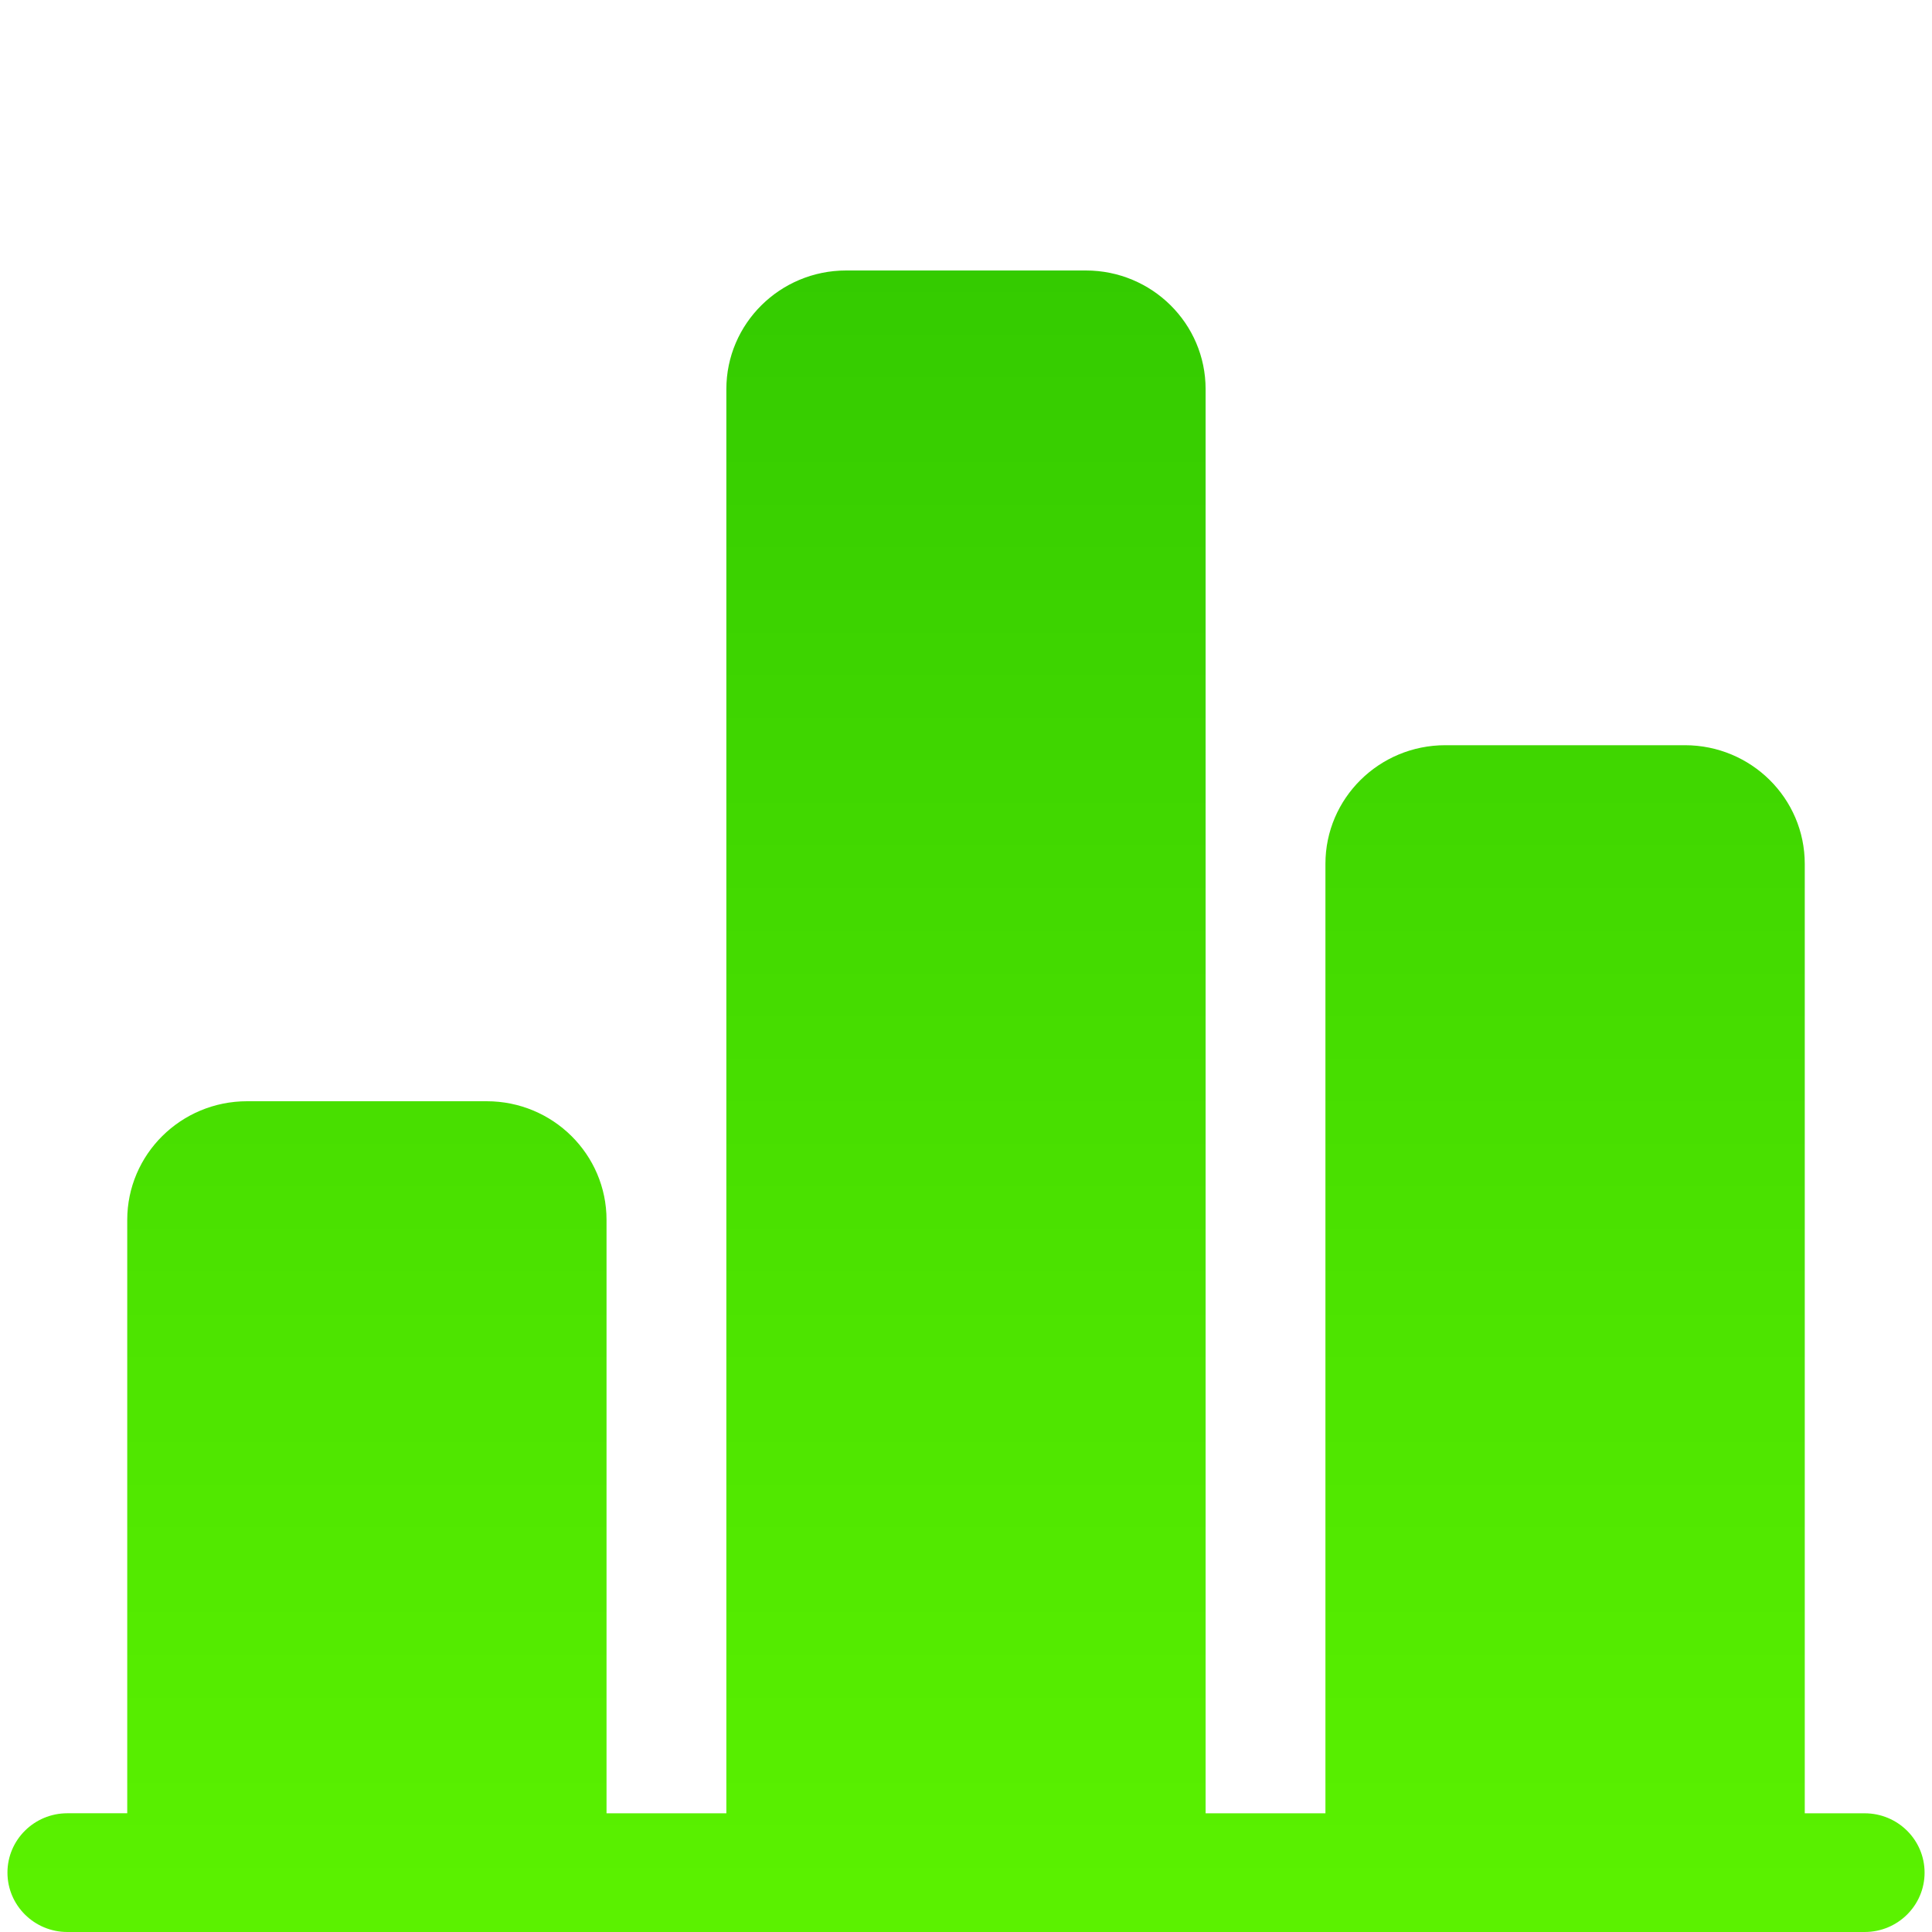 <?xml version="1.0" encoding="utf-8"?>
<!-- Generator: Adobe Illustrator 15.0.2, SVG Export Plug-In . SVG Version: 6.00 Build 0)  -->
<!DOCTYPE svg PUBLIC "-//W3C//DTD SVG 1.1//EN" "http://www.w3.org/Graphics/SVG/1.1/DTD/svg11.dtd">
<svg version="1.1" id="Layer_1" xmlns="http://www.w3.org/2000/svg" xmlns:xlink="http://www.w3.org/1999/xlink" x="0px" y="0px"
	 width="100%" height="100%" viewBox="0 0 50 50" enable-background="new 0 0 50 50" xml:space="preserve">
<g>
	<g>
		<linearGradient id="SVGID_1_" gradientUnits="userSpaceOnUse" x1="25" y1="50" x2="25" y2="7">
			<stop  offset="0" style="stop-color:#5bf200"/>
			<stop  offset="1" style="stop-color:#34cb00"/>
		</linearGradient>
		<path fill-rule="evenodd" clip-rule="evenodd" fill="url(#SVGID_1_)" d="M48.257,46.928h-1.55V22.357
			c0-1.696-1.388-3.071-3.102-3.071h-6.201c-1.713,0-3.102,1.375-3.102,3.071v24.571h-3.101V10.072C31.202,8.375,29.814,7,28.101,7
			h-6.202c-1.712,0-3.101,1.375-3.101,3.072v36.856h-3.101V31.572c0-1.697-1.388-3.072-3.101-3.072H6.394
			c-1.712,0-3.101,1.375-3.101,3.072v15.355H1.743c-0.856,0-1.55,0.688-1.55,1.536S0.887,50,1.743,50h46.514
			c0.858,0,1.551-0.688,1.551-1.536S49.115,46.928,48.257,46.928z"/>
	</g>
</g>
</svg>

